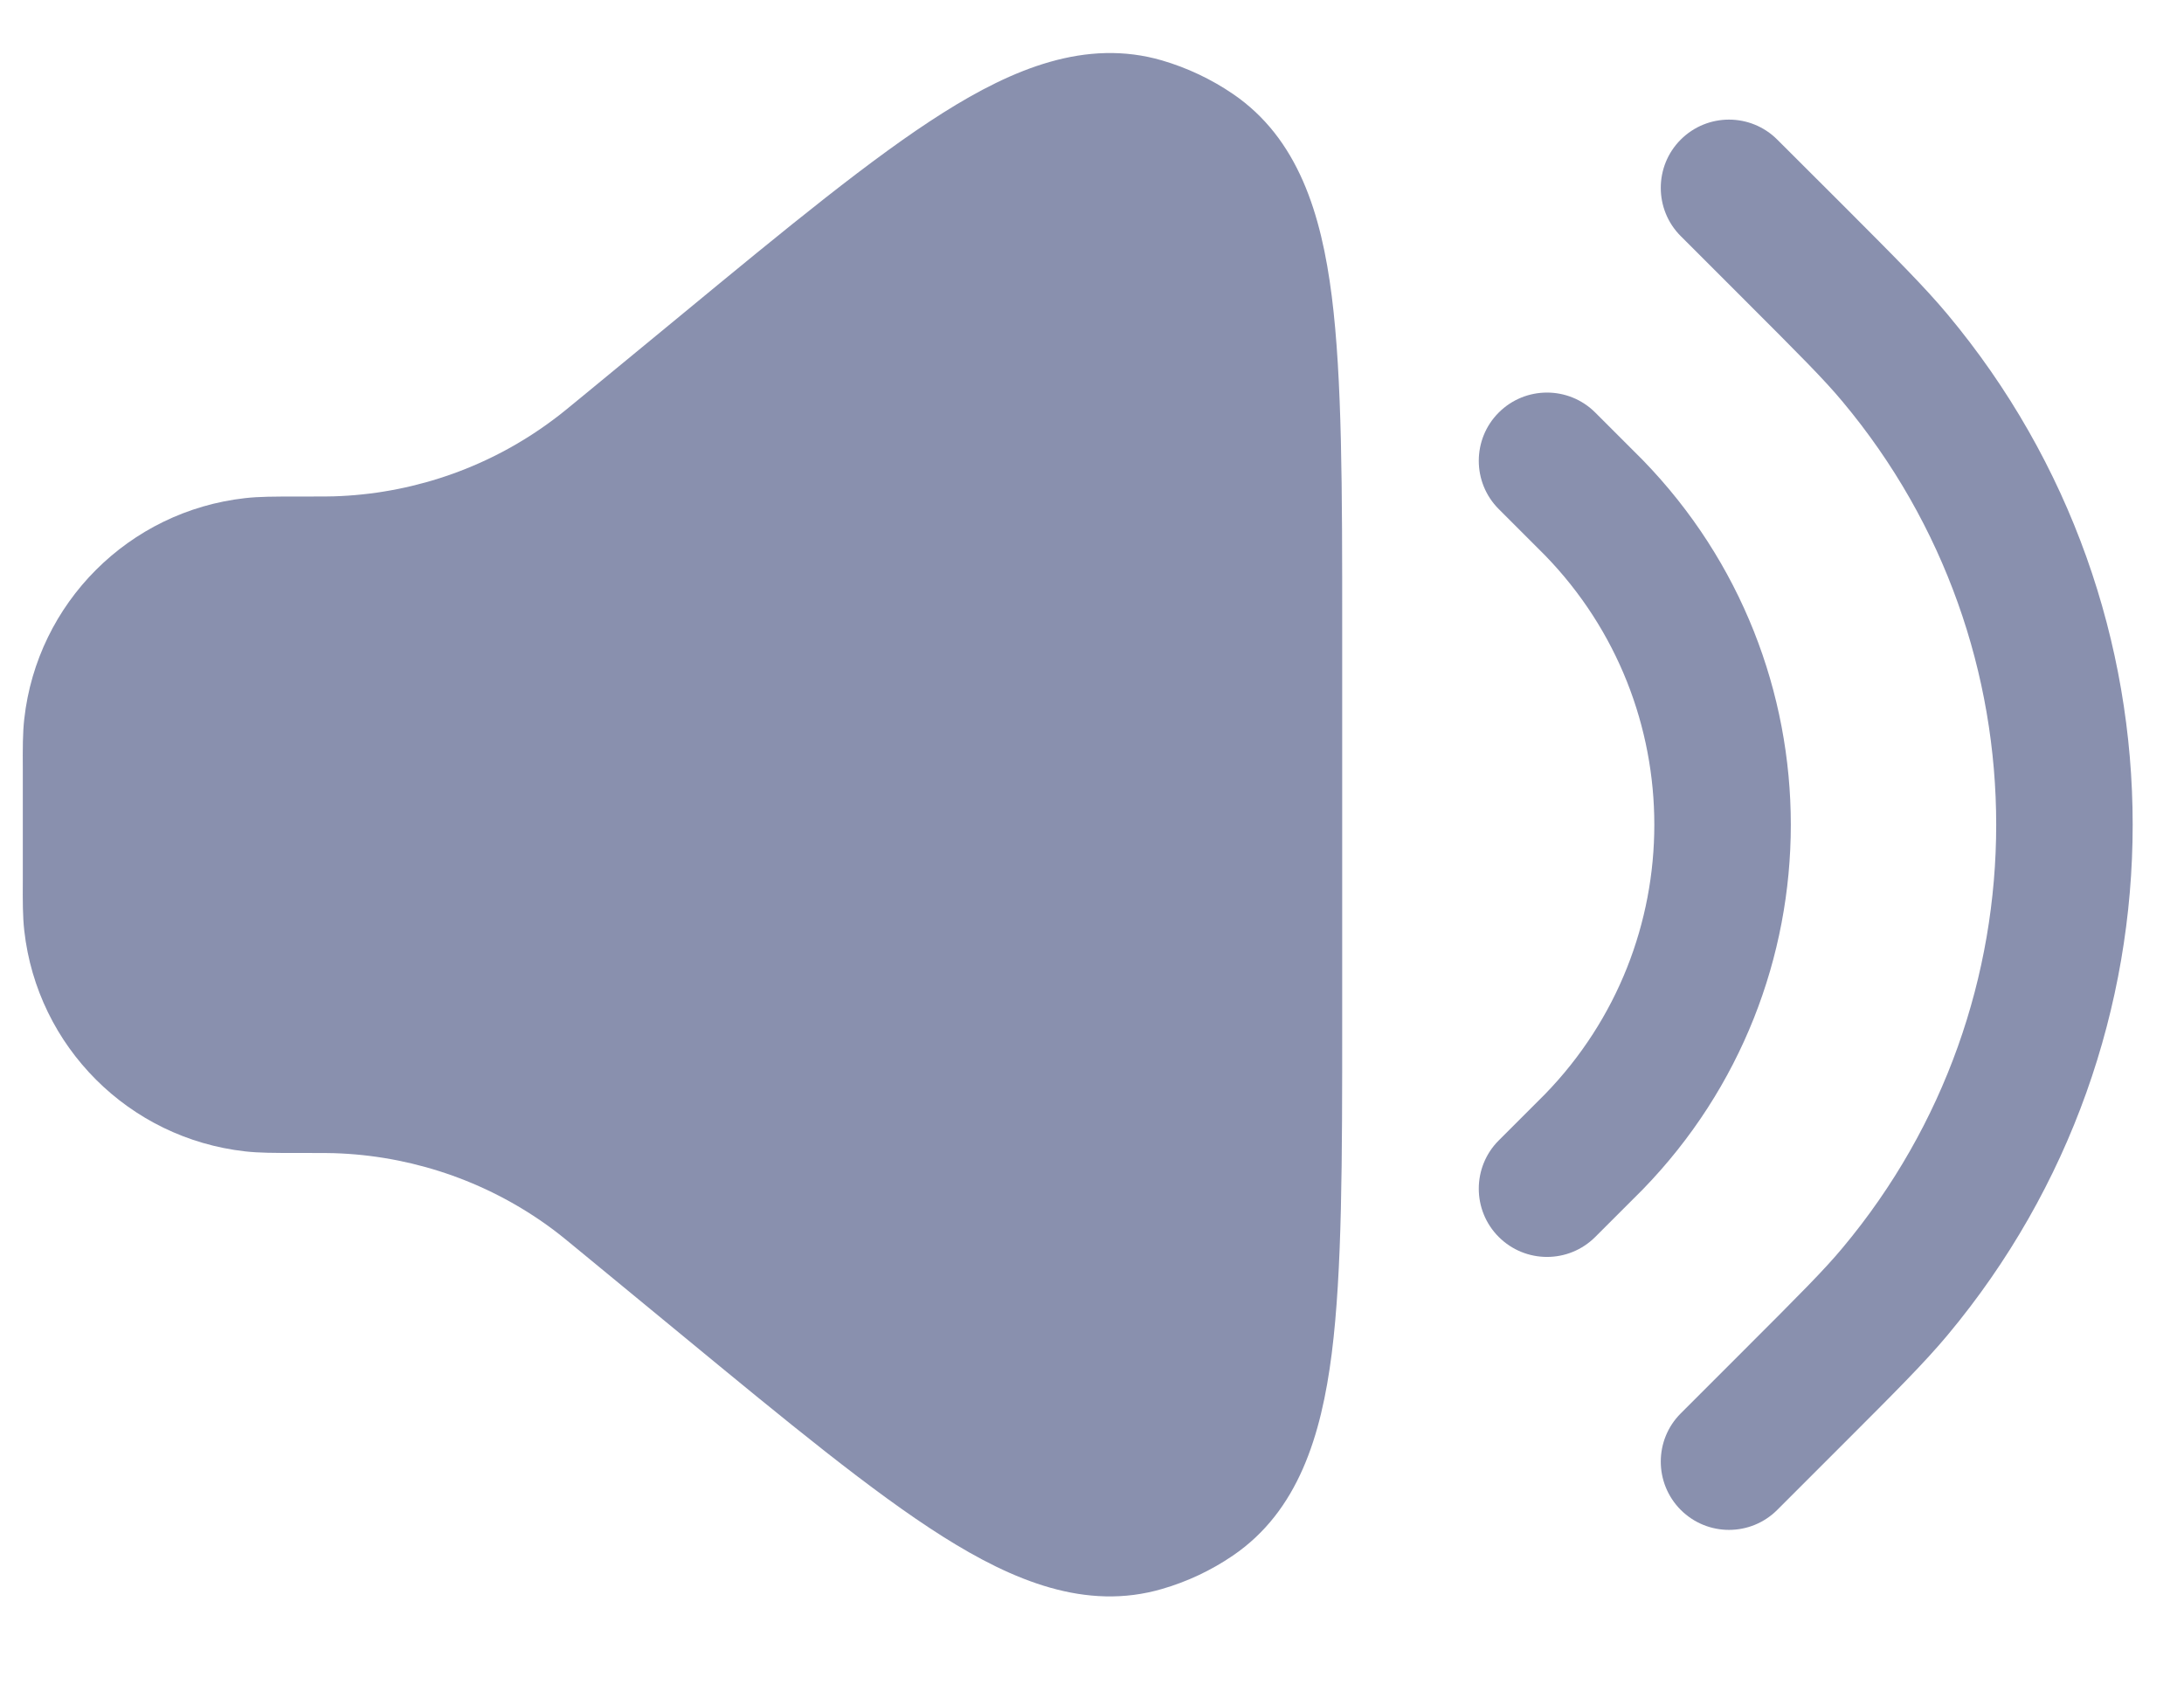 <svg width="18" height="14" viewBox="0 0 18 14" fill="none" xmlns="http://www.w3.org/2000/svg">
<path d="M9.577 0.498C8.951 0.316 8.349 0.566 7.772 0.93C7.192 1.296 6.489 1.875 5.609 2.601L4.828 3.244C4.679 3.367 4.618 3.417 4.558 3.461C4.051 3.84 3.442 4.058 2.81 4.089C2.735 4.093 2.657 4.093 2.463 4.093L2.432 4.093C2.265 4.093 2.136 4.093 2.021 4.106C1.063 4.213 0.307 4.969 0.2 5.926C0.187 6.041 0.187 6.17 0.188 6.337V7.26C0.187 7.427 0.187 7.556 0.2 7.671C0.307 8.628 1.063 9.384 2.021 9.491C2.136 9.504 2.265 9.504 2.432 9.504L2.463 9.504C2.657 9.504 2.735 9.504 2.81 9.508C3.442 9.539 4.051 9.757 4.558 10.135C4.618 10.18 4.679 10.23 4.828 10.353L5.609 10.996C6.489 11.721 7.192 12.301 7.772 12.667C8.349 13.031 8.951 13.281 9.577 13.098C9.785 13.038 9.982 12.945 10.161 12.823C10.7 12.456 10.89 11.833 10.976 11.156C11.062 10.476 11.062 9.564 11.062 8.423V5.173C11.062 4.033 11.062 3.121 10.976 2.441C10.89 1.764 10.7 1.141 10.161 0.774C9.982 0.652 9.785 0.559 9.577 0.498Z" fill="#8990AE"/>
<path d="M14.648 1.151C14.428 0.931 14.072 0.931 13.852 1.151C13.633 1.37 13.633 1.727 13.852 1.946L14.377 2.471C14.834 2.928 15.036 3.13 15.187 3.312C16.874 5.33 16.874 8.267 15.187 10.285C15.036 10.467 14.834 10.669 14.377 11.126L13.852 11.651C13.633 11.87 13.633 12.226 13.852 12.446C14.072 12.666 14.428 12.666 14.648 12.446L15.2 11.894C15.622 11.472 15.862 11.232 16.05 11.007C18.086 8.57 18.086 5.026 16.05 2.59C15.862 2.365 15.622 2.125 15.2 1.702L14.648 1.151Z" fill="#8990AE"/>
<path d="M13.148 3.401C12.928 3.181 12.572 3.181 12.352 3.401C12.133 3.62 12.133 3.977 12.352 4.196L12.652 4.496C12.698 4.542 12.717 4.561 12.733 4.577C13.935 5.814 13.935 7.783 12.733 9.02C12.717 9.035 12.698 9.054 12.652 9.101L12.352 9.401C12.133 9.62 12.133 9.977 12.352 10.196C12.572 10.416 12.928 10.416 13.148 10.196L13.452 9.892C13.493 9.851 13.518 9.826 13.54 9.804C15.166 8.13 15.166 5.467 13.54 3.793C13.518 3.771 13.493 3.746 13.452 3.705L13.148 3.401Z" fill="#8990AE"/>
</svg>
